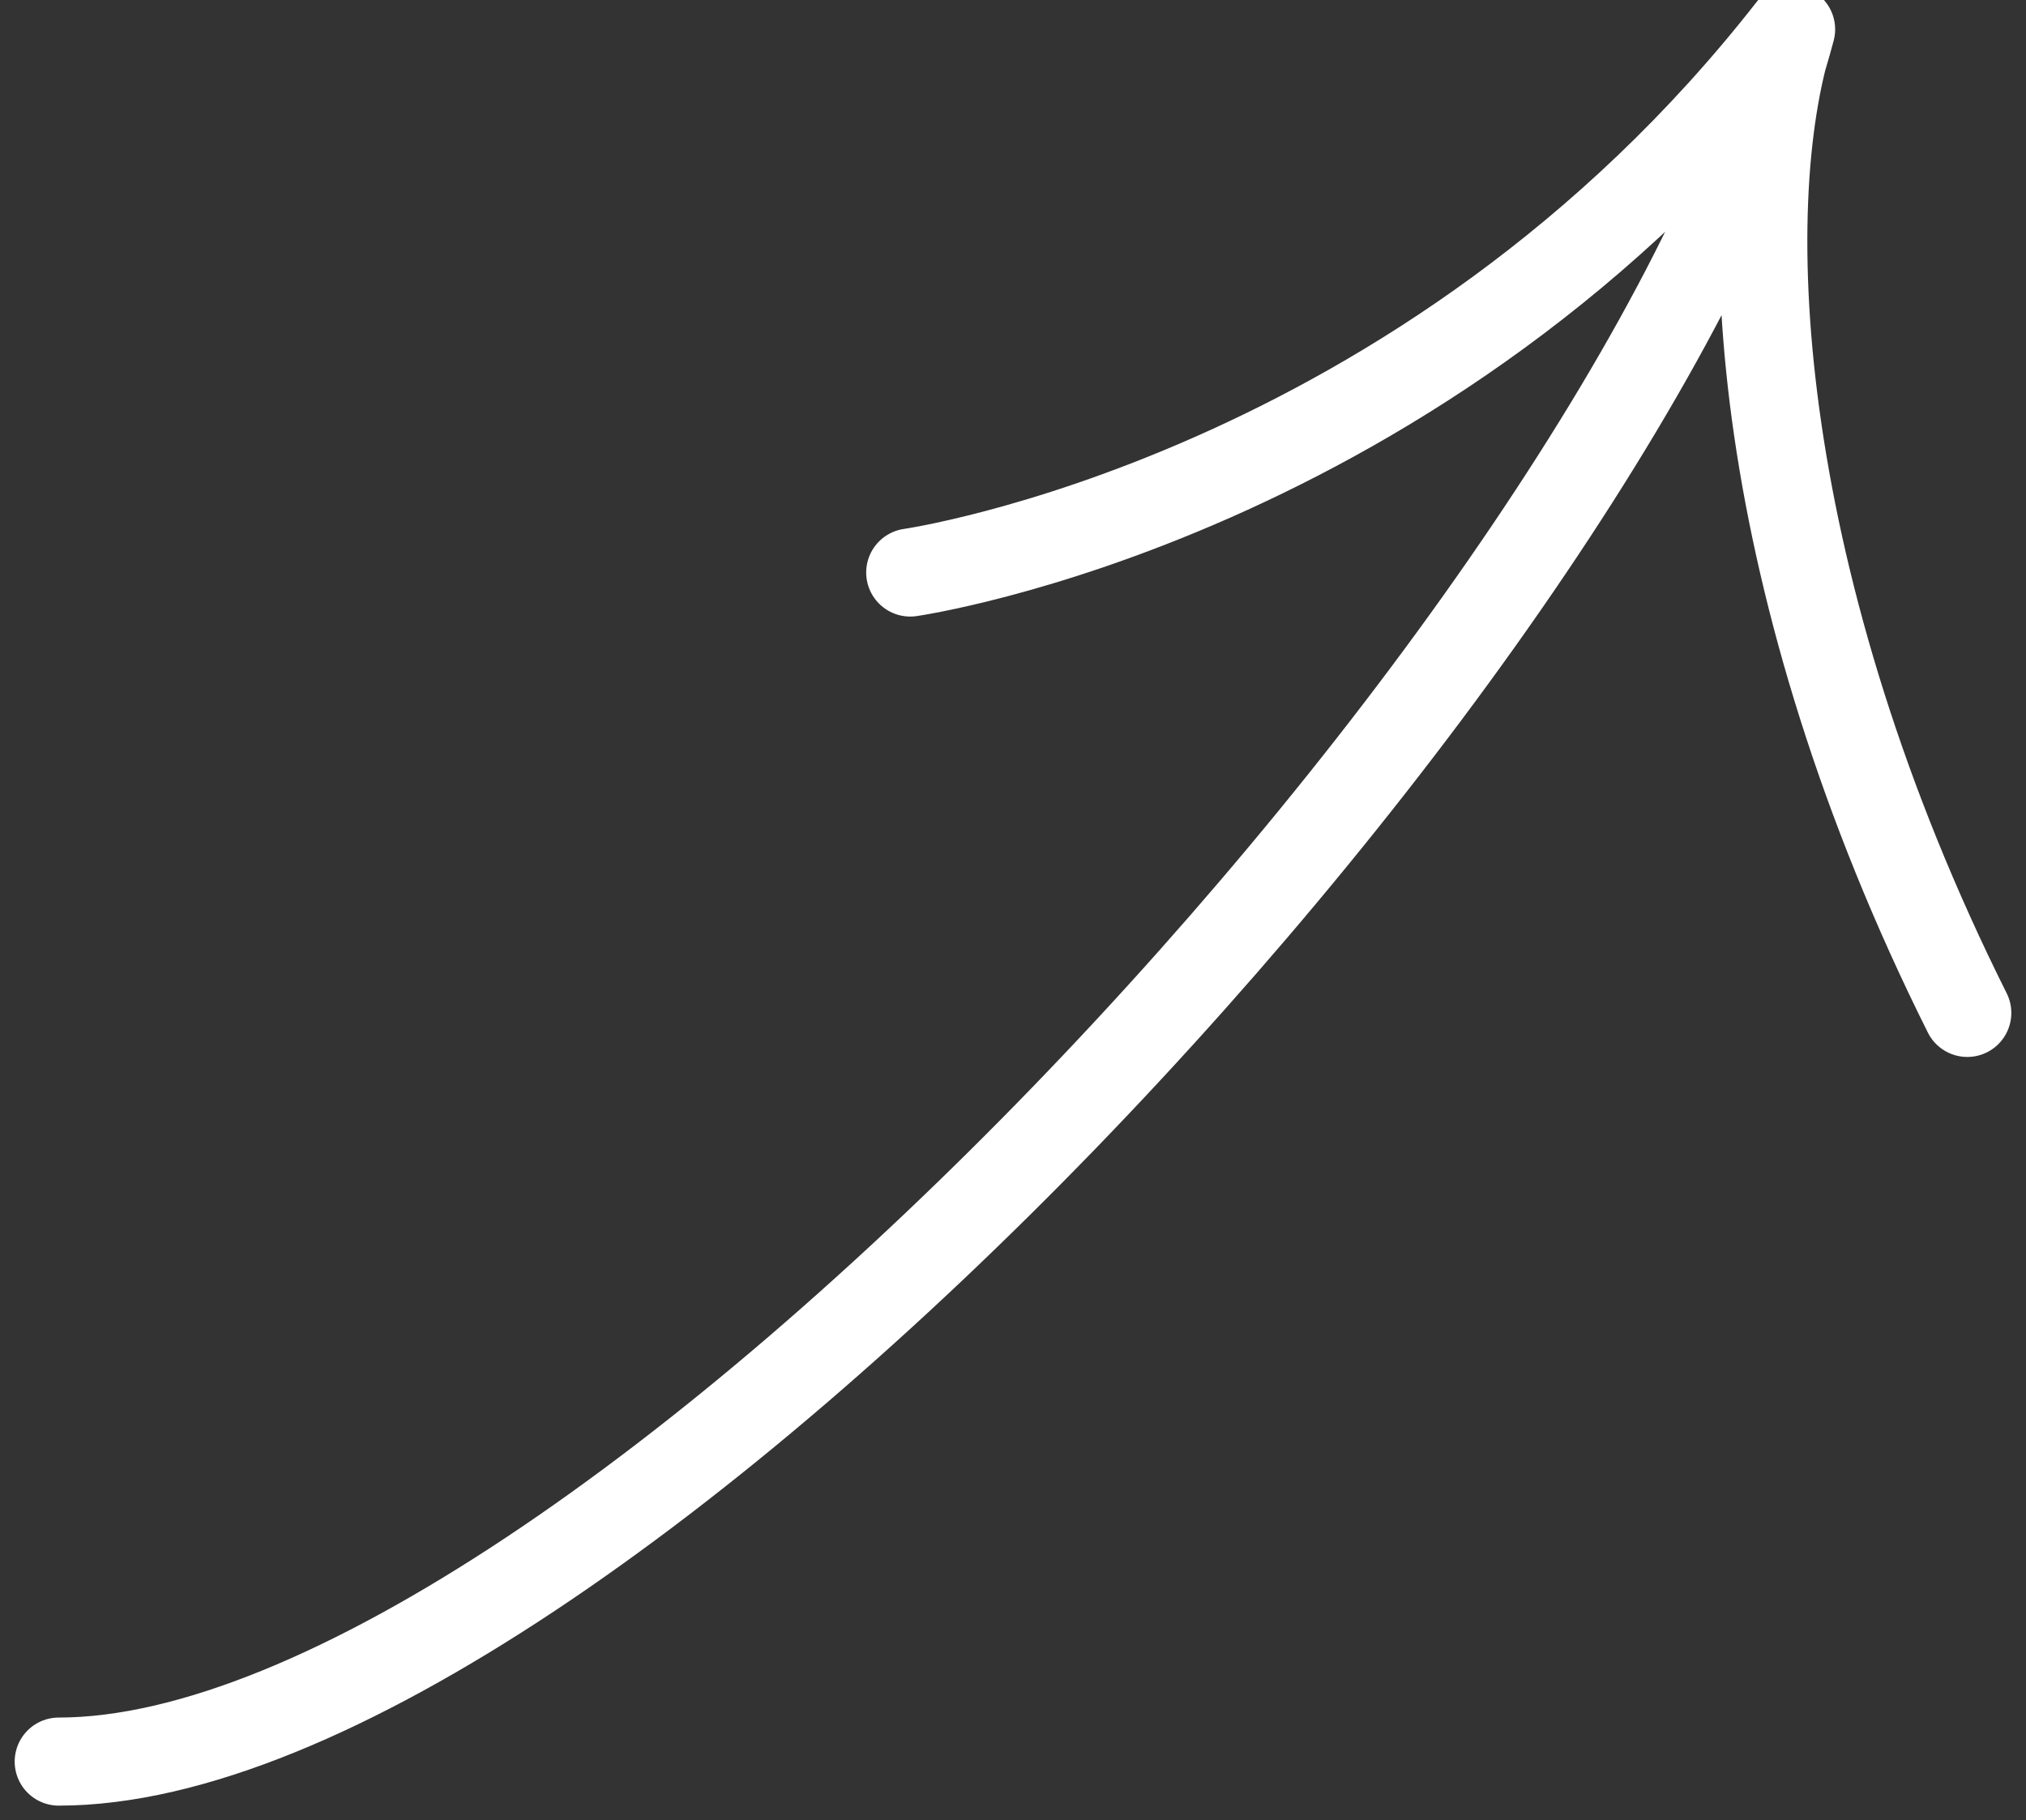 <svg width="69" height="62" viewBox="0 0 69 62" fill="none" xmlns="http://www.w3.org/2000/svg">
<rect x="0" y="0" width="69" height="62" fill="#333333" stroke="none"/>
<path d="M31 19.5C31 19.5 48.5 17 61 1M61 1C59 7.167 59.8 20.1 67 34.5M61 1C55.667 21.167 20 60 2 60" stroke="white" stroke-width="3" stroke-linecap="round"/>
</svg>
